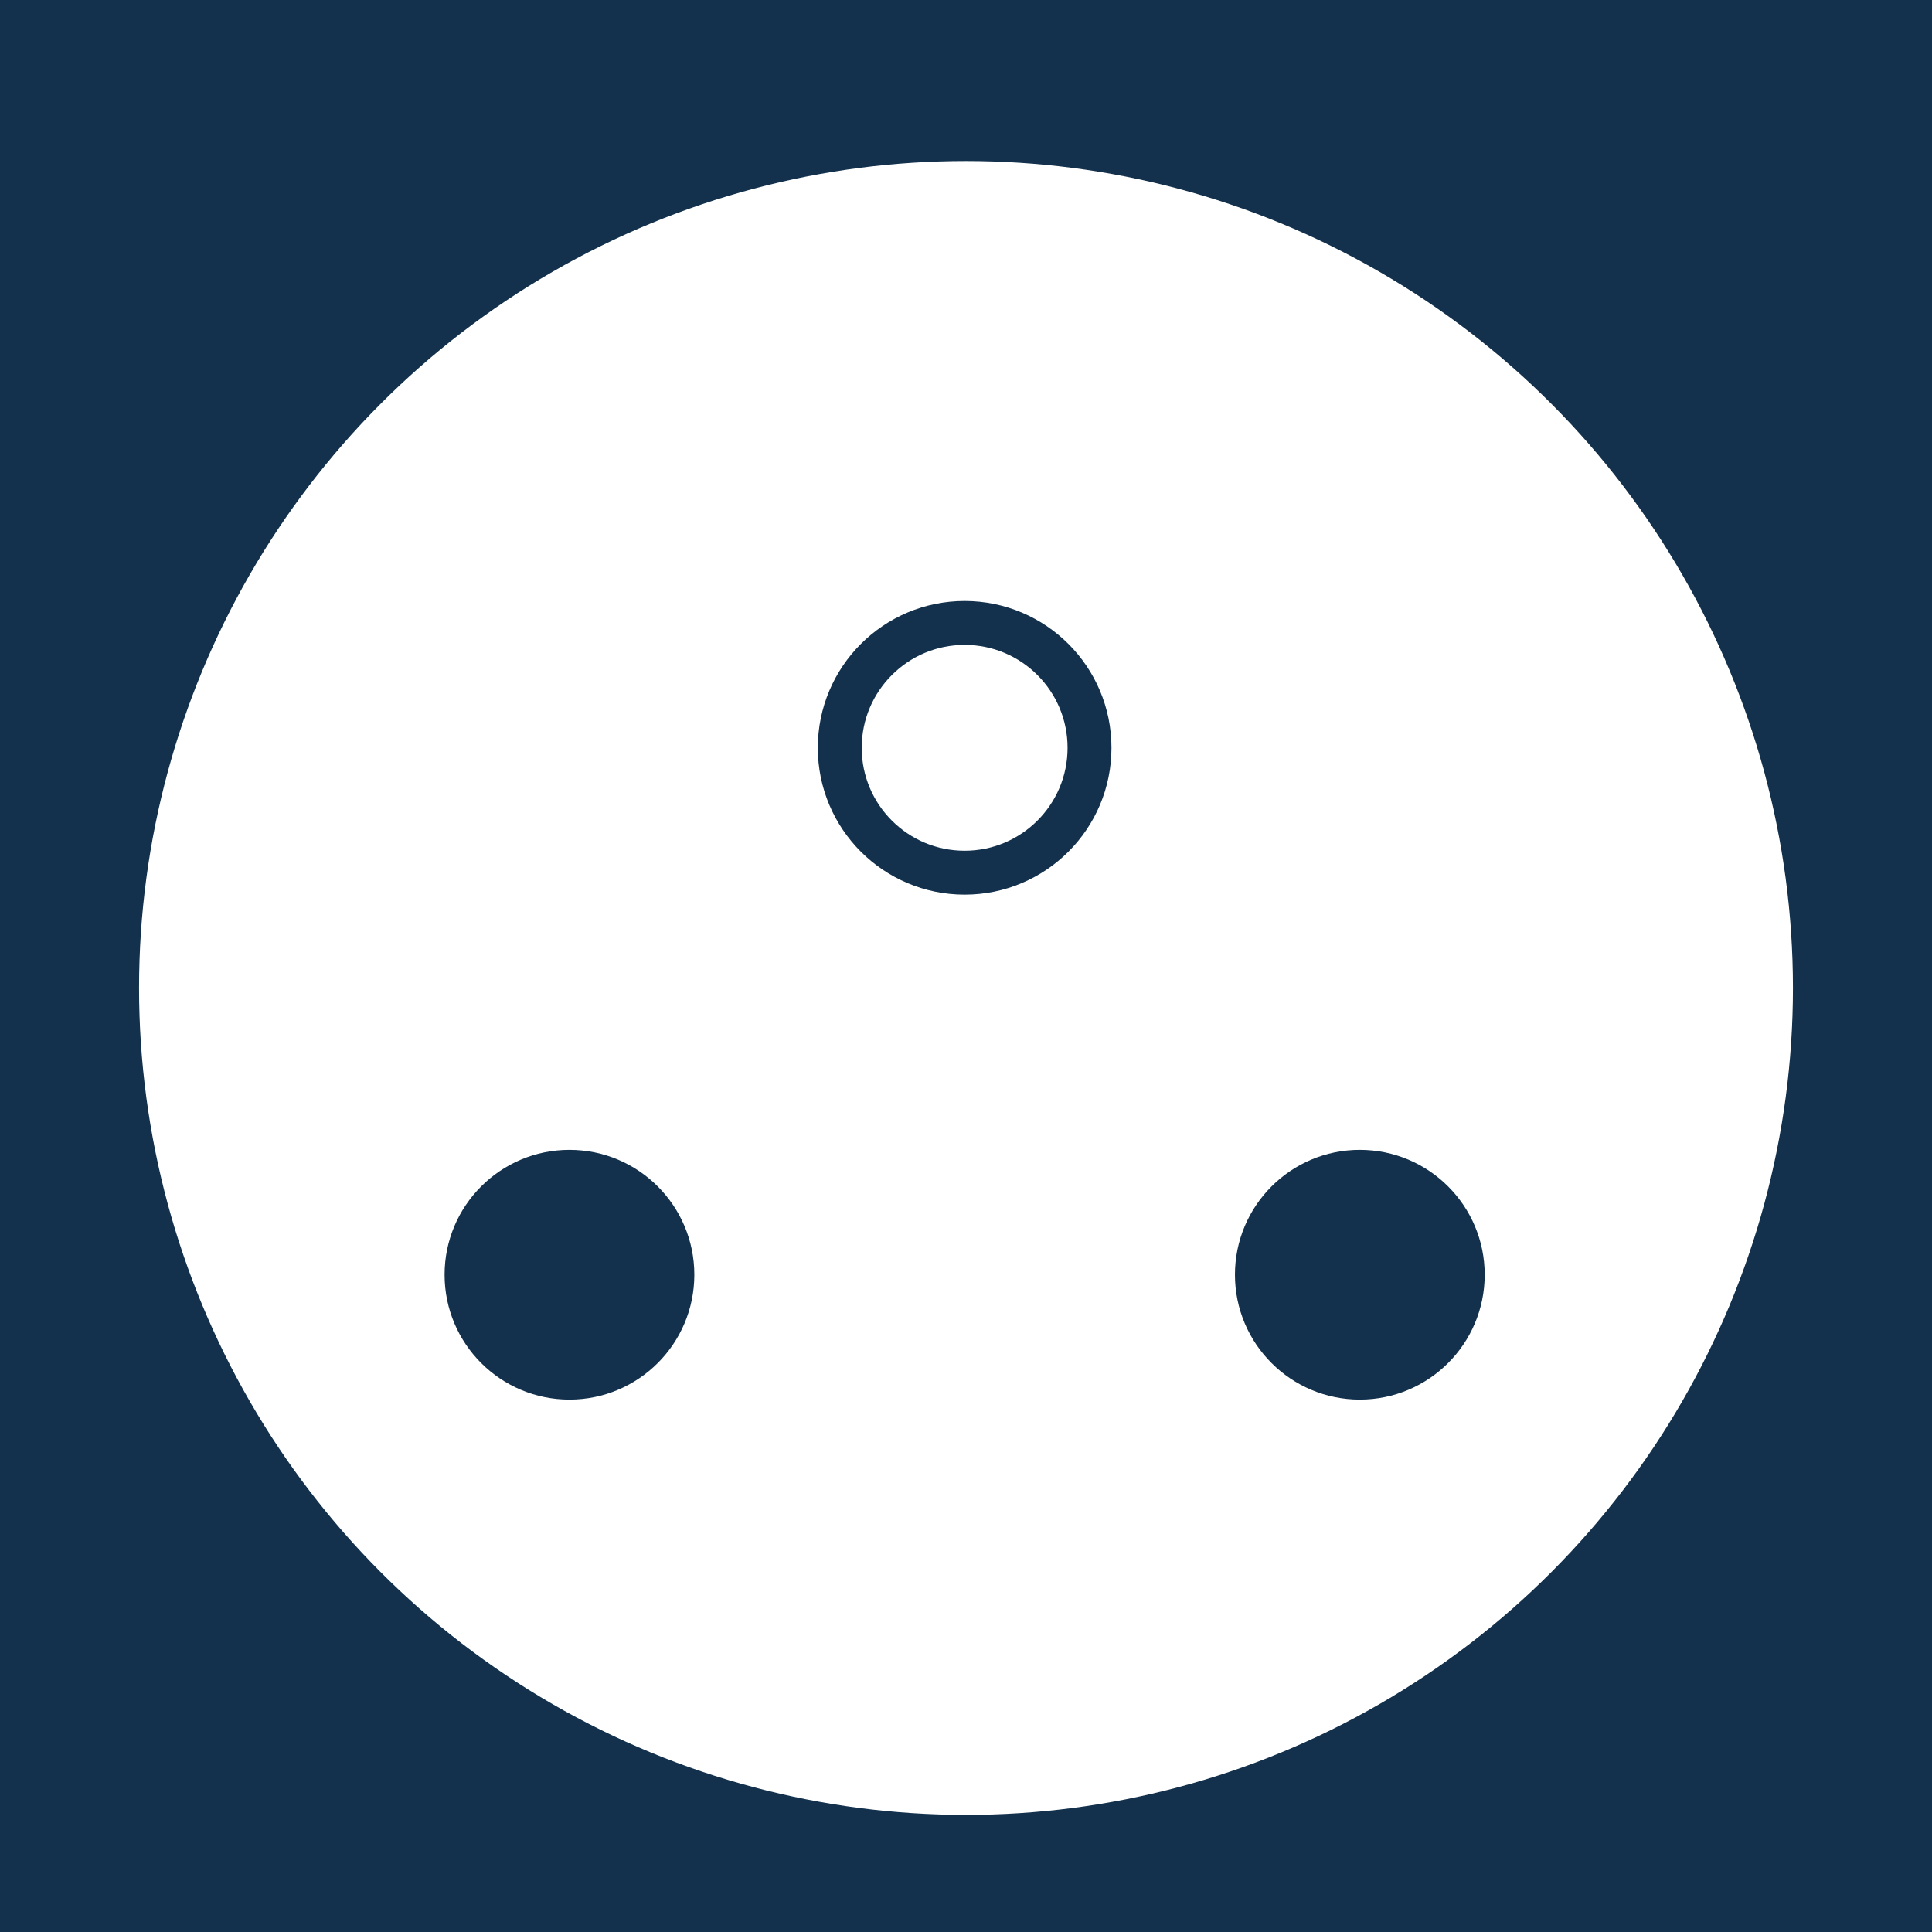 <?xml version="1.0" encoding="utf-8"?>
<!-- Generator: Adobe Illustrator 16.0.0, SVG Export Plug-In . SVG Version: 6.00 Build 0)  -->
<!DOCTYPE svg PUBLIC "-//W3C//DTD SVG 1.1 Tiny//EN" "http://www.w3.org/Graphics/SVG/1.1/DTD/svg11-tiny.dtd">
<svg version="1.1" baseProfile="tiny" id="Layer_1" xmlns="http://www.w3.org/2000/svg" xmlns:xlink="http://www.w3.org/1999/xlink"
	 x="0px" y="0px" width="44px" height="44px" viewBox="0 0 44 44" xml:space="preserve">
<rect fill="#13314C" width="44" height="44"/>
<circle fill="#FFFFFF" cx="22" cy="22.5" r="18.833"/>
<circle fill="#13314C" cx="12.969" cy="29.031" r="2.844"/>
<circle fill="#13314C" cx="30.969" cy="29.031" r="2.844"/>
<circle fill="none" stroke="#13314C" stroke-miterlimit="10" cx="21.969" cy="17.031" r="2.844"/>
</svg>
